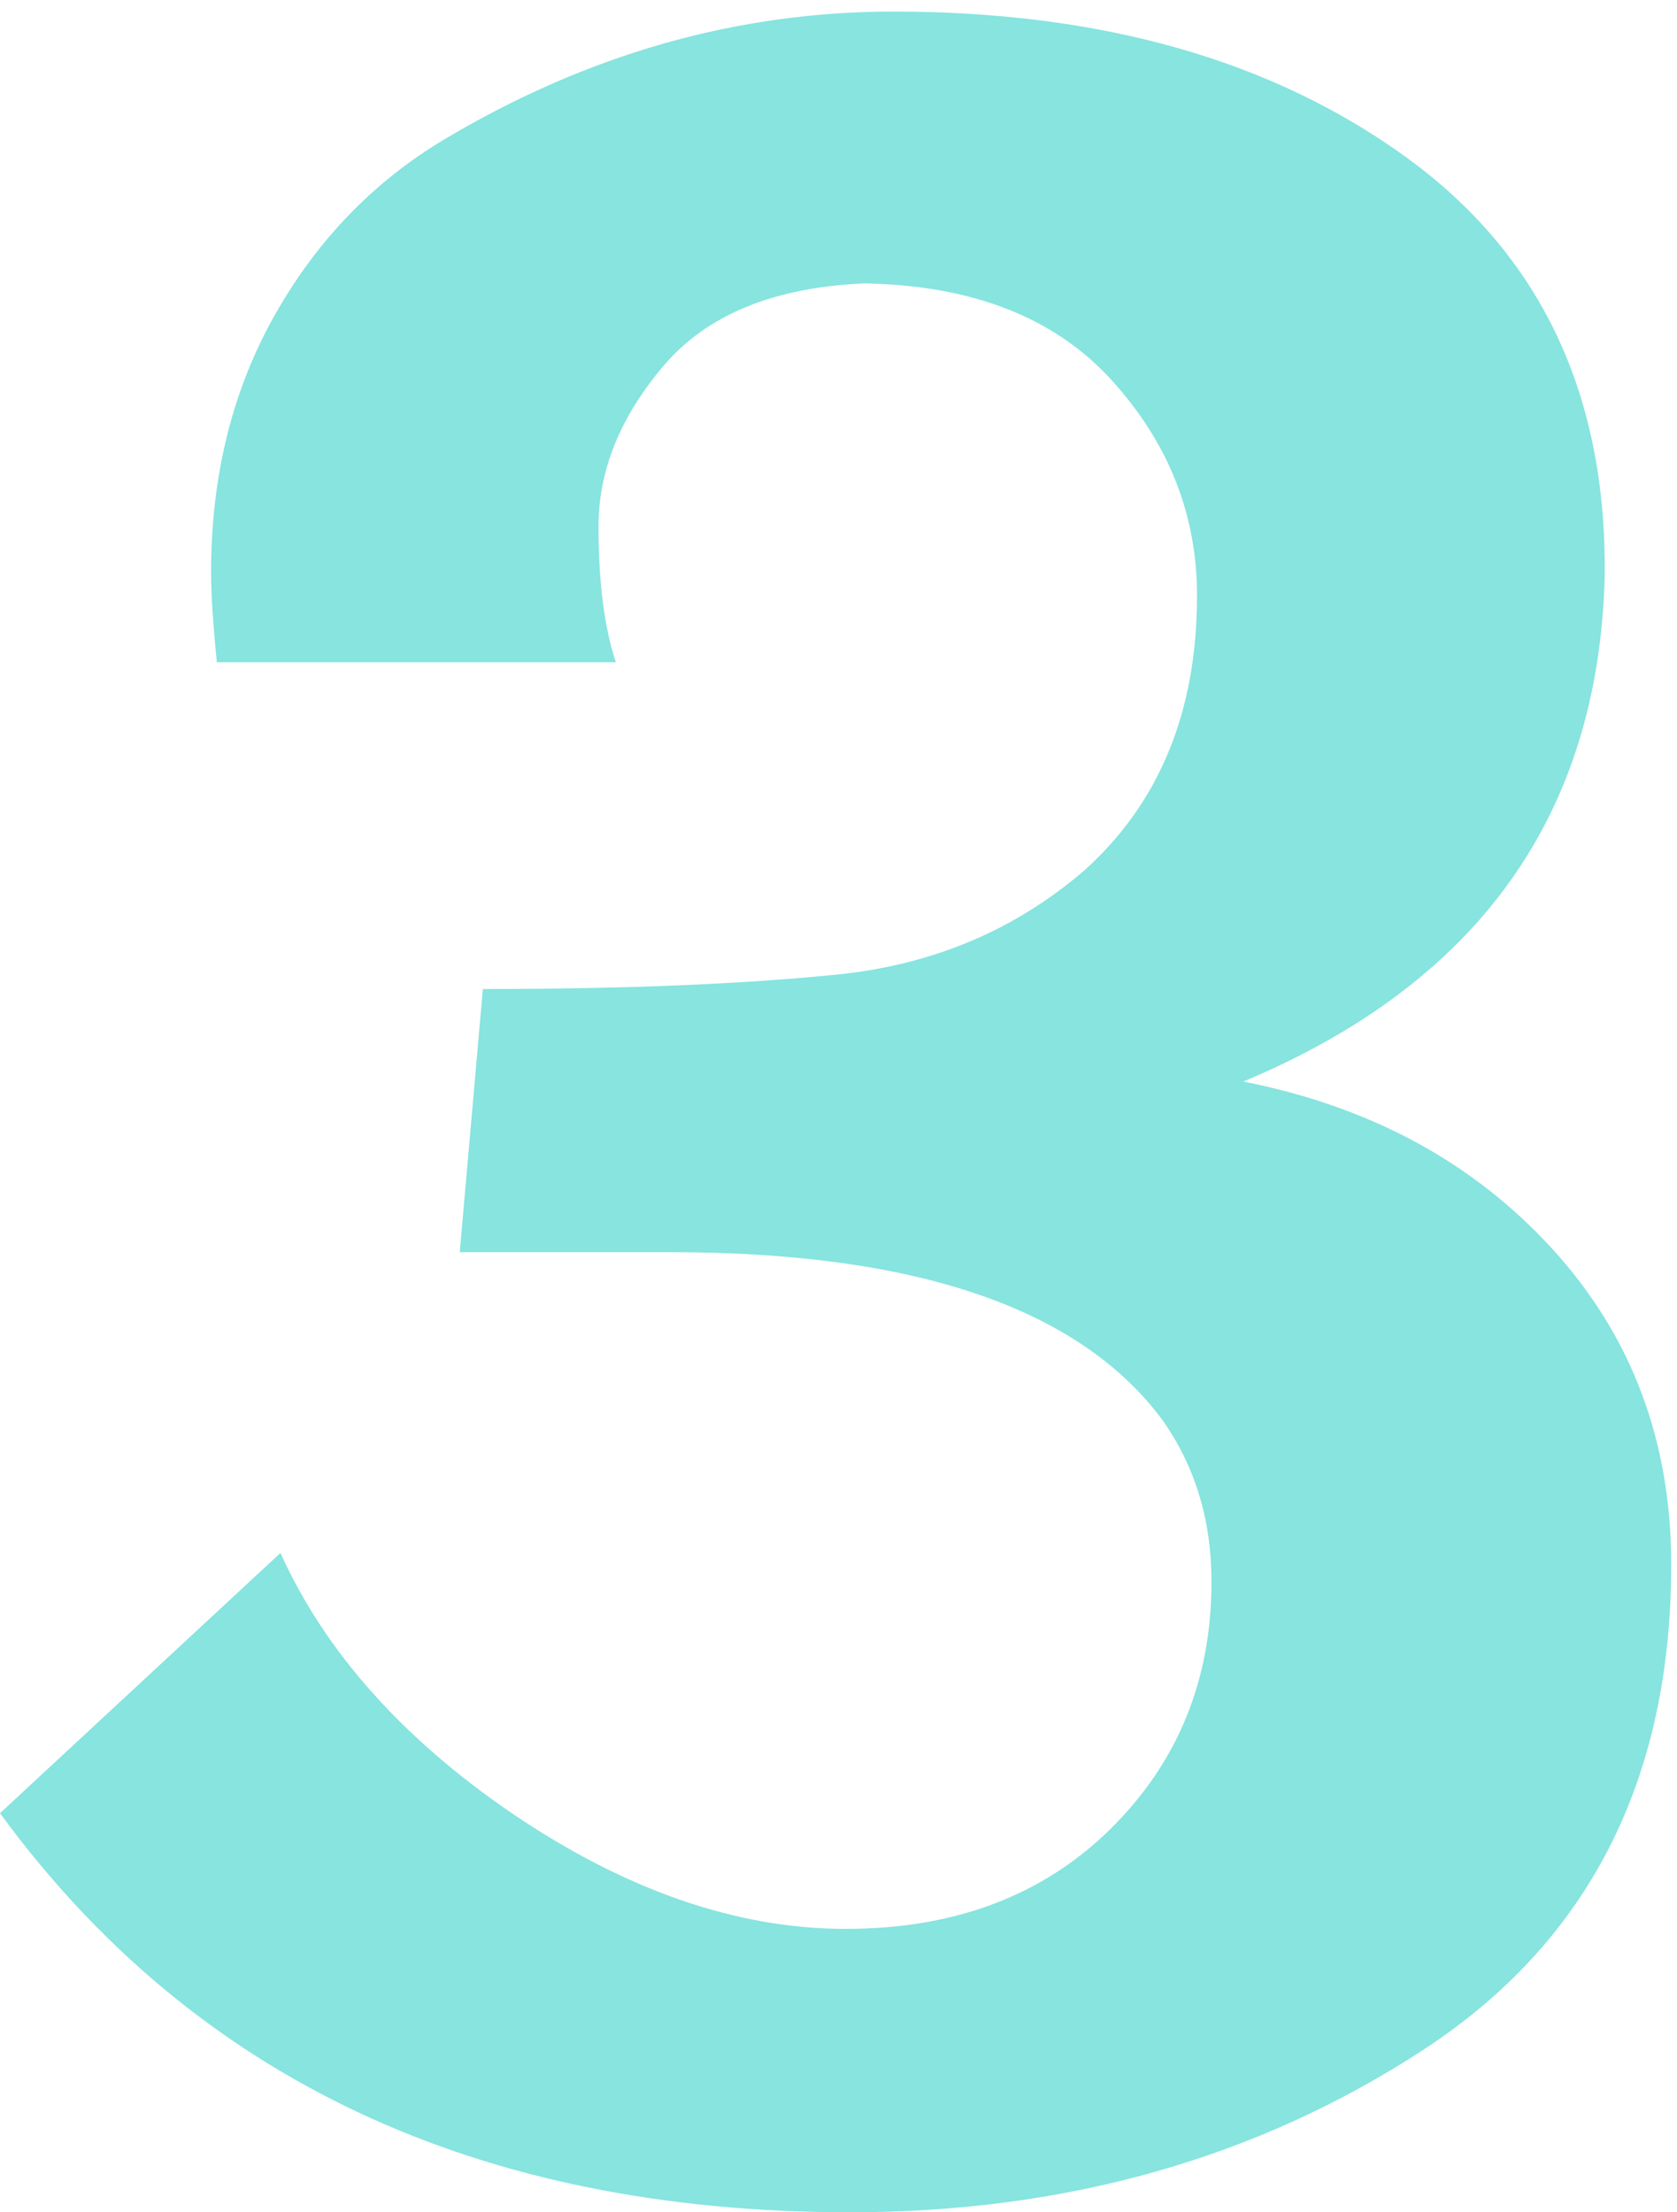 
<svg width="116px" height="153px" viewBox="0 0 116 153" version="1.1" xmlns="http://www.w3.org/2000/svg" xmlns:xlink="http://www.w3.org/1999/xlink">
    <!-- Generator: Sketch 51.2 (57519) - http://www.bohemiancoding.com/sketch -->
    <desc>Created with Sketch.</desc>
    <defs></defs>
    <g id="Page-1" stroke="none" stroke-width="1" fill="none" fill-rule="evenodd" fill-opacity="0.469">
        <g id="Desktop-HD-Copy-2" transform="translate(-934, -2026)" fill="#00C7BD">
            <path d="M948.6,2065.6 C948.6,2058.933 950.067,2053 953,2047.8 C955.933,2042.6 959.867,2038.533 964.8,2035.6 C974.667,2029.733 985,2026.8 995.8,2026.8 C1010.2,2026.8 1022.033,2030.167 1031.3,2036.9 C1040.567,2043.633 1045.133,2053.267 1045,2065.8 C1044.6,2082.333 1036.267,2094 1020,2100.8 C1028.8,2102.533 1035.933,2106.4 1041.4,2112.4 C1046.867,2118.4 1049.6,2125.667 1049.6,2134.2 C1049.6,2149.133 1043.867,2160.333 1032.4,2167.8 C1020.933,2175.267 1007.733,2179 992.8,2179 C967.067,2179 947.467,2169.8 934,2151.4 L953.4,2133.4 C956.467,2140.2 961.8,2146.2 969.4,2151.4 C977.267,2156.733 984.967,2159.4 992.5,2159.4 C1000.033,2159.4 1006.133,2157.1 1010.8,2152.5 C1015.467,2147.9 1017.8,2142.2 1017.8,2135.4 C1017.8,2131.133 1016.667,2127.4 1014.4,2124.2 C1008.667,2116.467 997.333,2112.6 980.4,2112.6 L965.8,2112.6 L967.4,2094.4 C977.133,2094.4 985.3,2094.067 991.9,2093.4 C998.5,2092.733 1004.2,2090.333 1009,2086.2 C1014.2,2081.533 1016.8,2075.2 1016.8,2067.2 C1016.8,2061.6 1014.833,2056.633 1010.9,2052.3 C1006.967,2047.967 1001.267,2045.733 993.8,2045.6 C987.533,2045.867 982.9,2047.767 979.9,2051.3 C976.9,2054.833 975.4,2058.533 975.4,2062.4 C975.4,2066.267 975.8,2069.4 976.6,2071.8 L949,2071.8 C948.733,2069.133 948.6,2067.067 948.6,2065.6 Z" id="3"></path>
        </g>
    </g>
</svg>